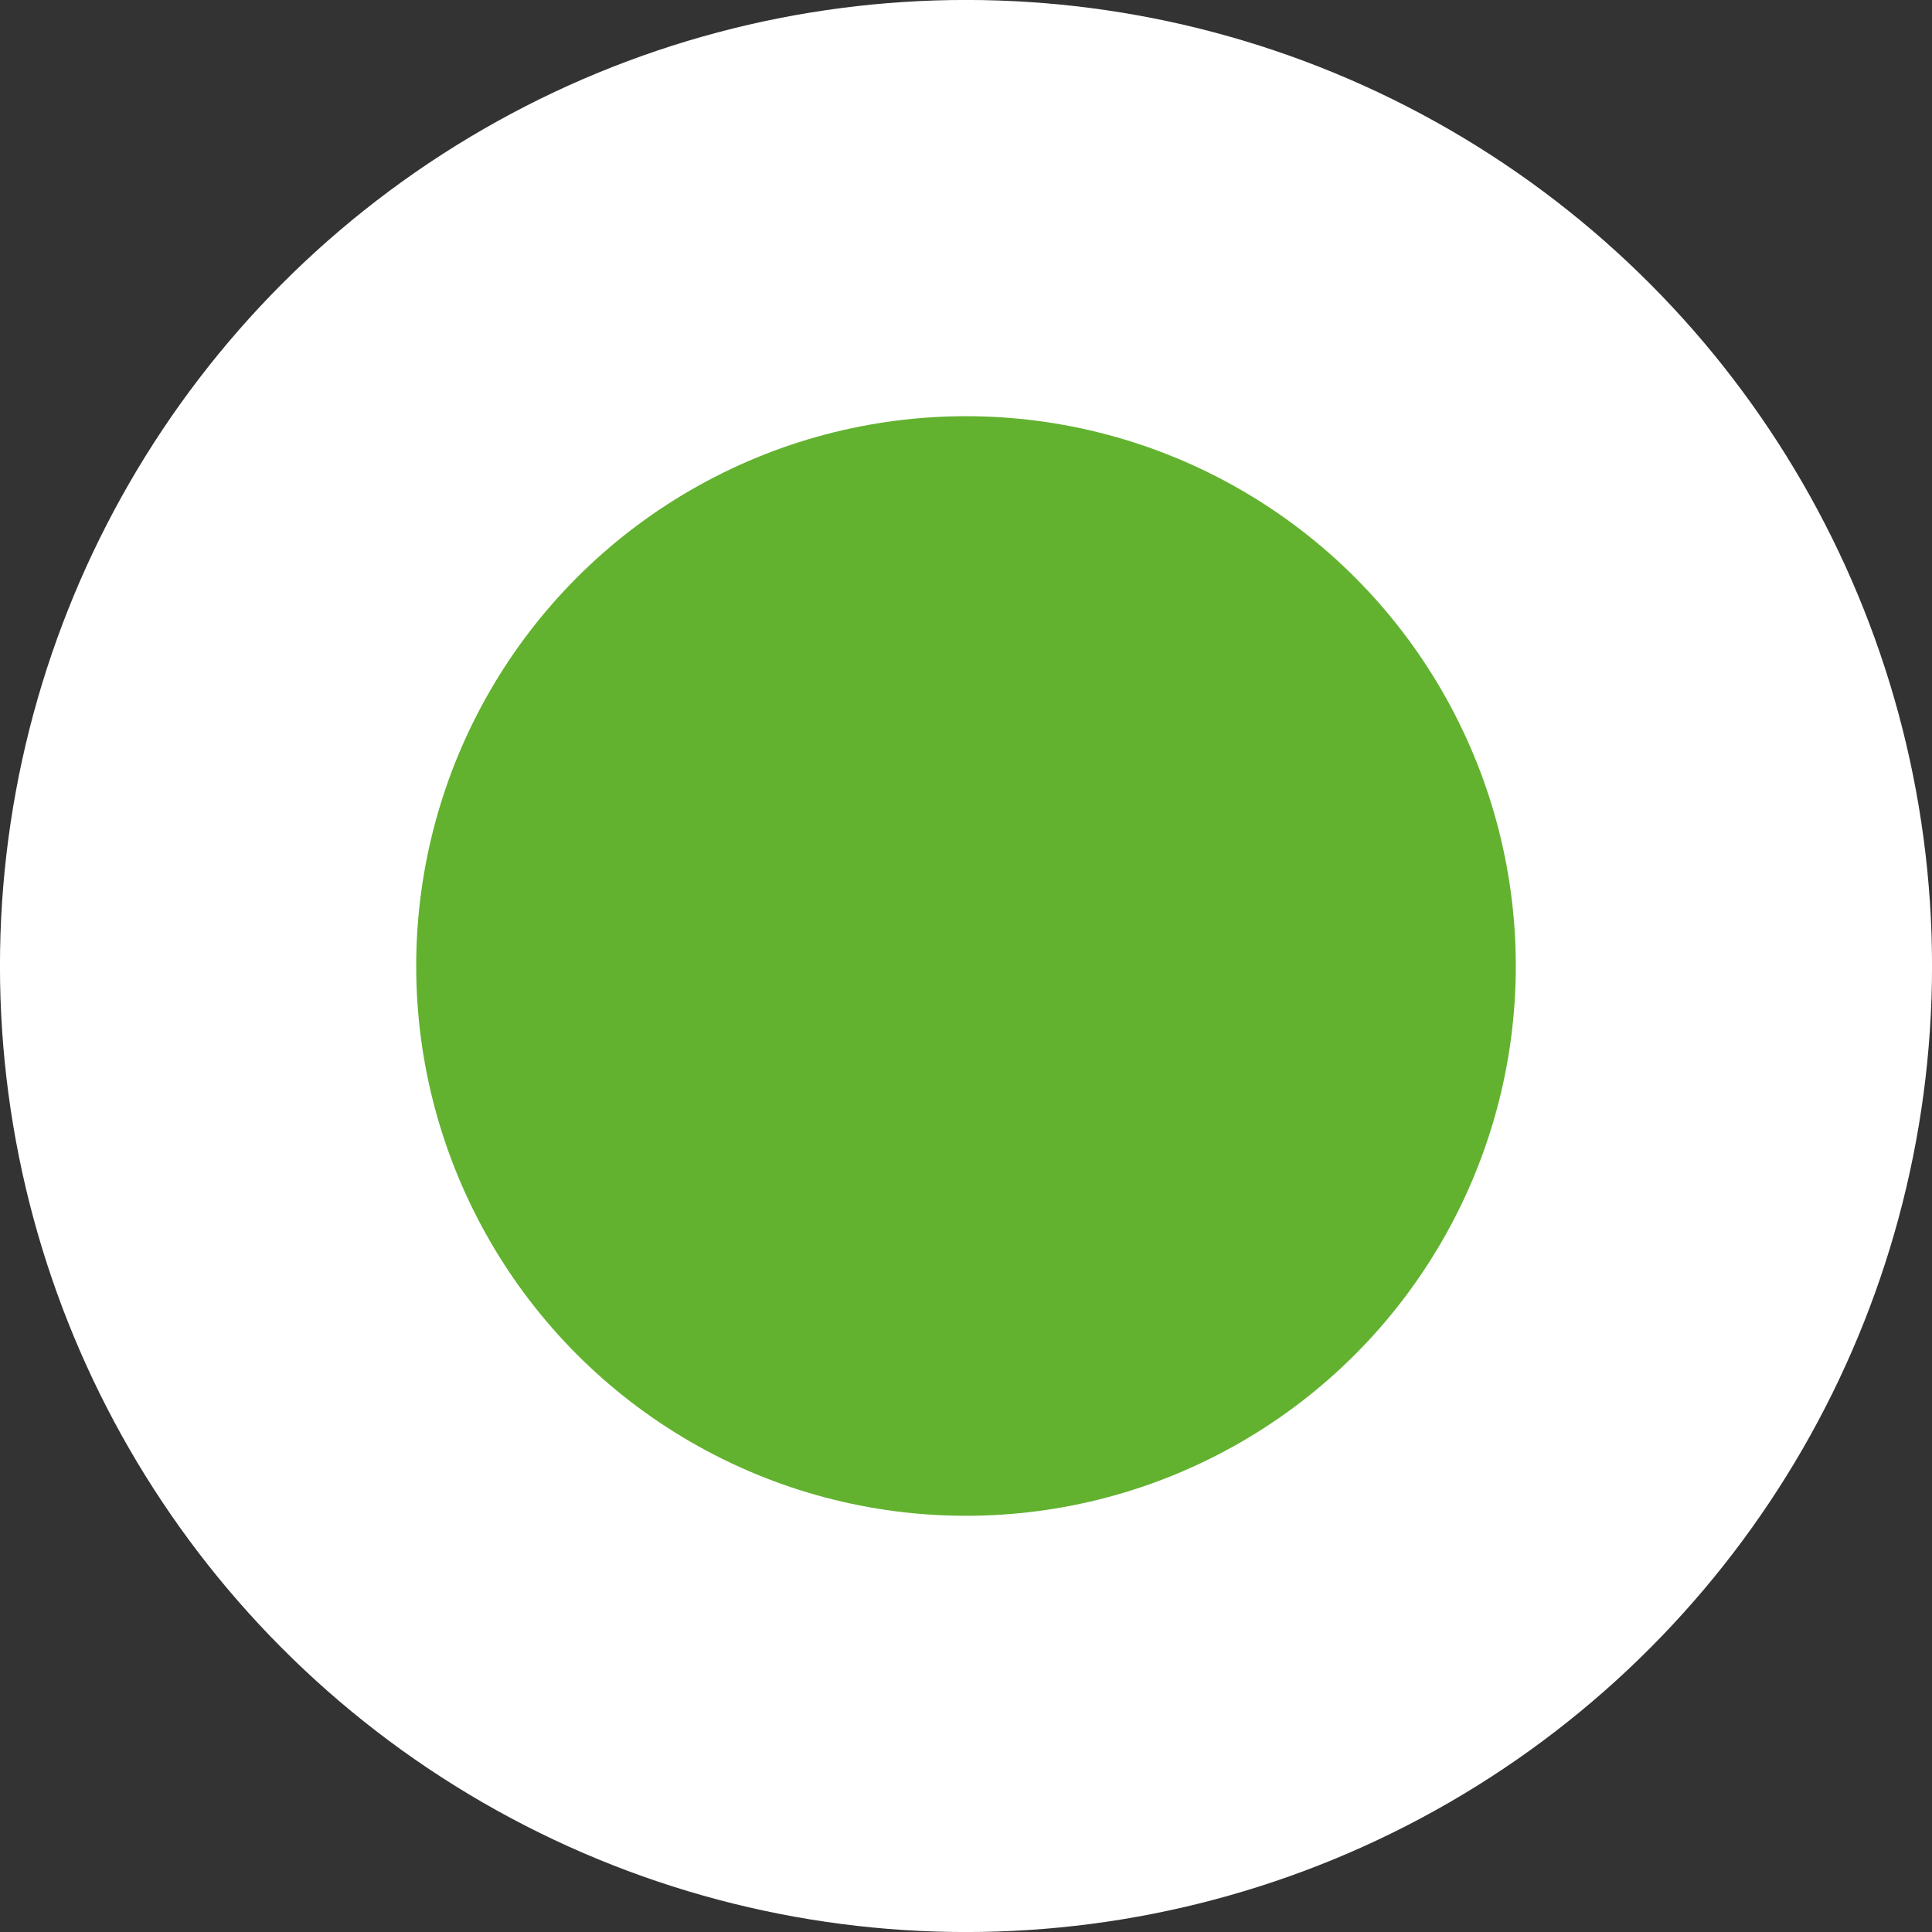 <svg id="Capa_1" data-name="Capa 1" xmlns="http://www.w3.org/2000/svg" viewBox="0 0 264.06 264.06"><rect x="0" y="0" width="264.06" height="264.06" fill="#333333" stroke="none"/><defs><style>.cls-1{fill:#62b22f;stroke:#fff;stroke-miterlimit:10;stroke-width:56.89px;}</style></defs><title>40</title><circle class="cls-1" cx="132.03" cy="132.03" r="103.59"/></svg>